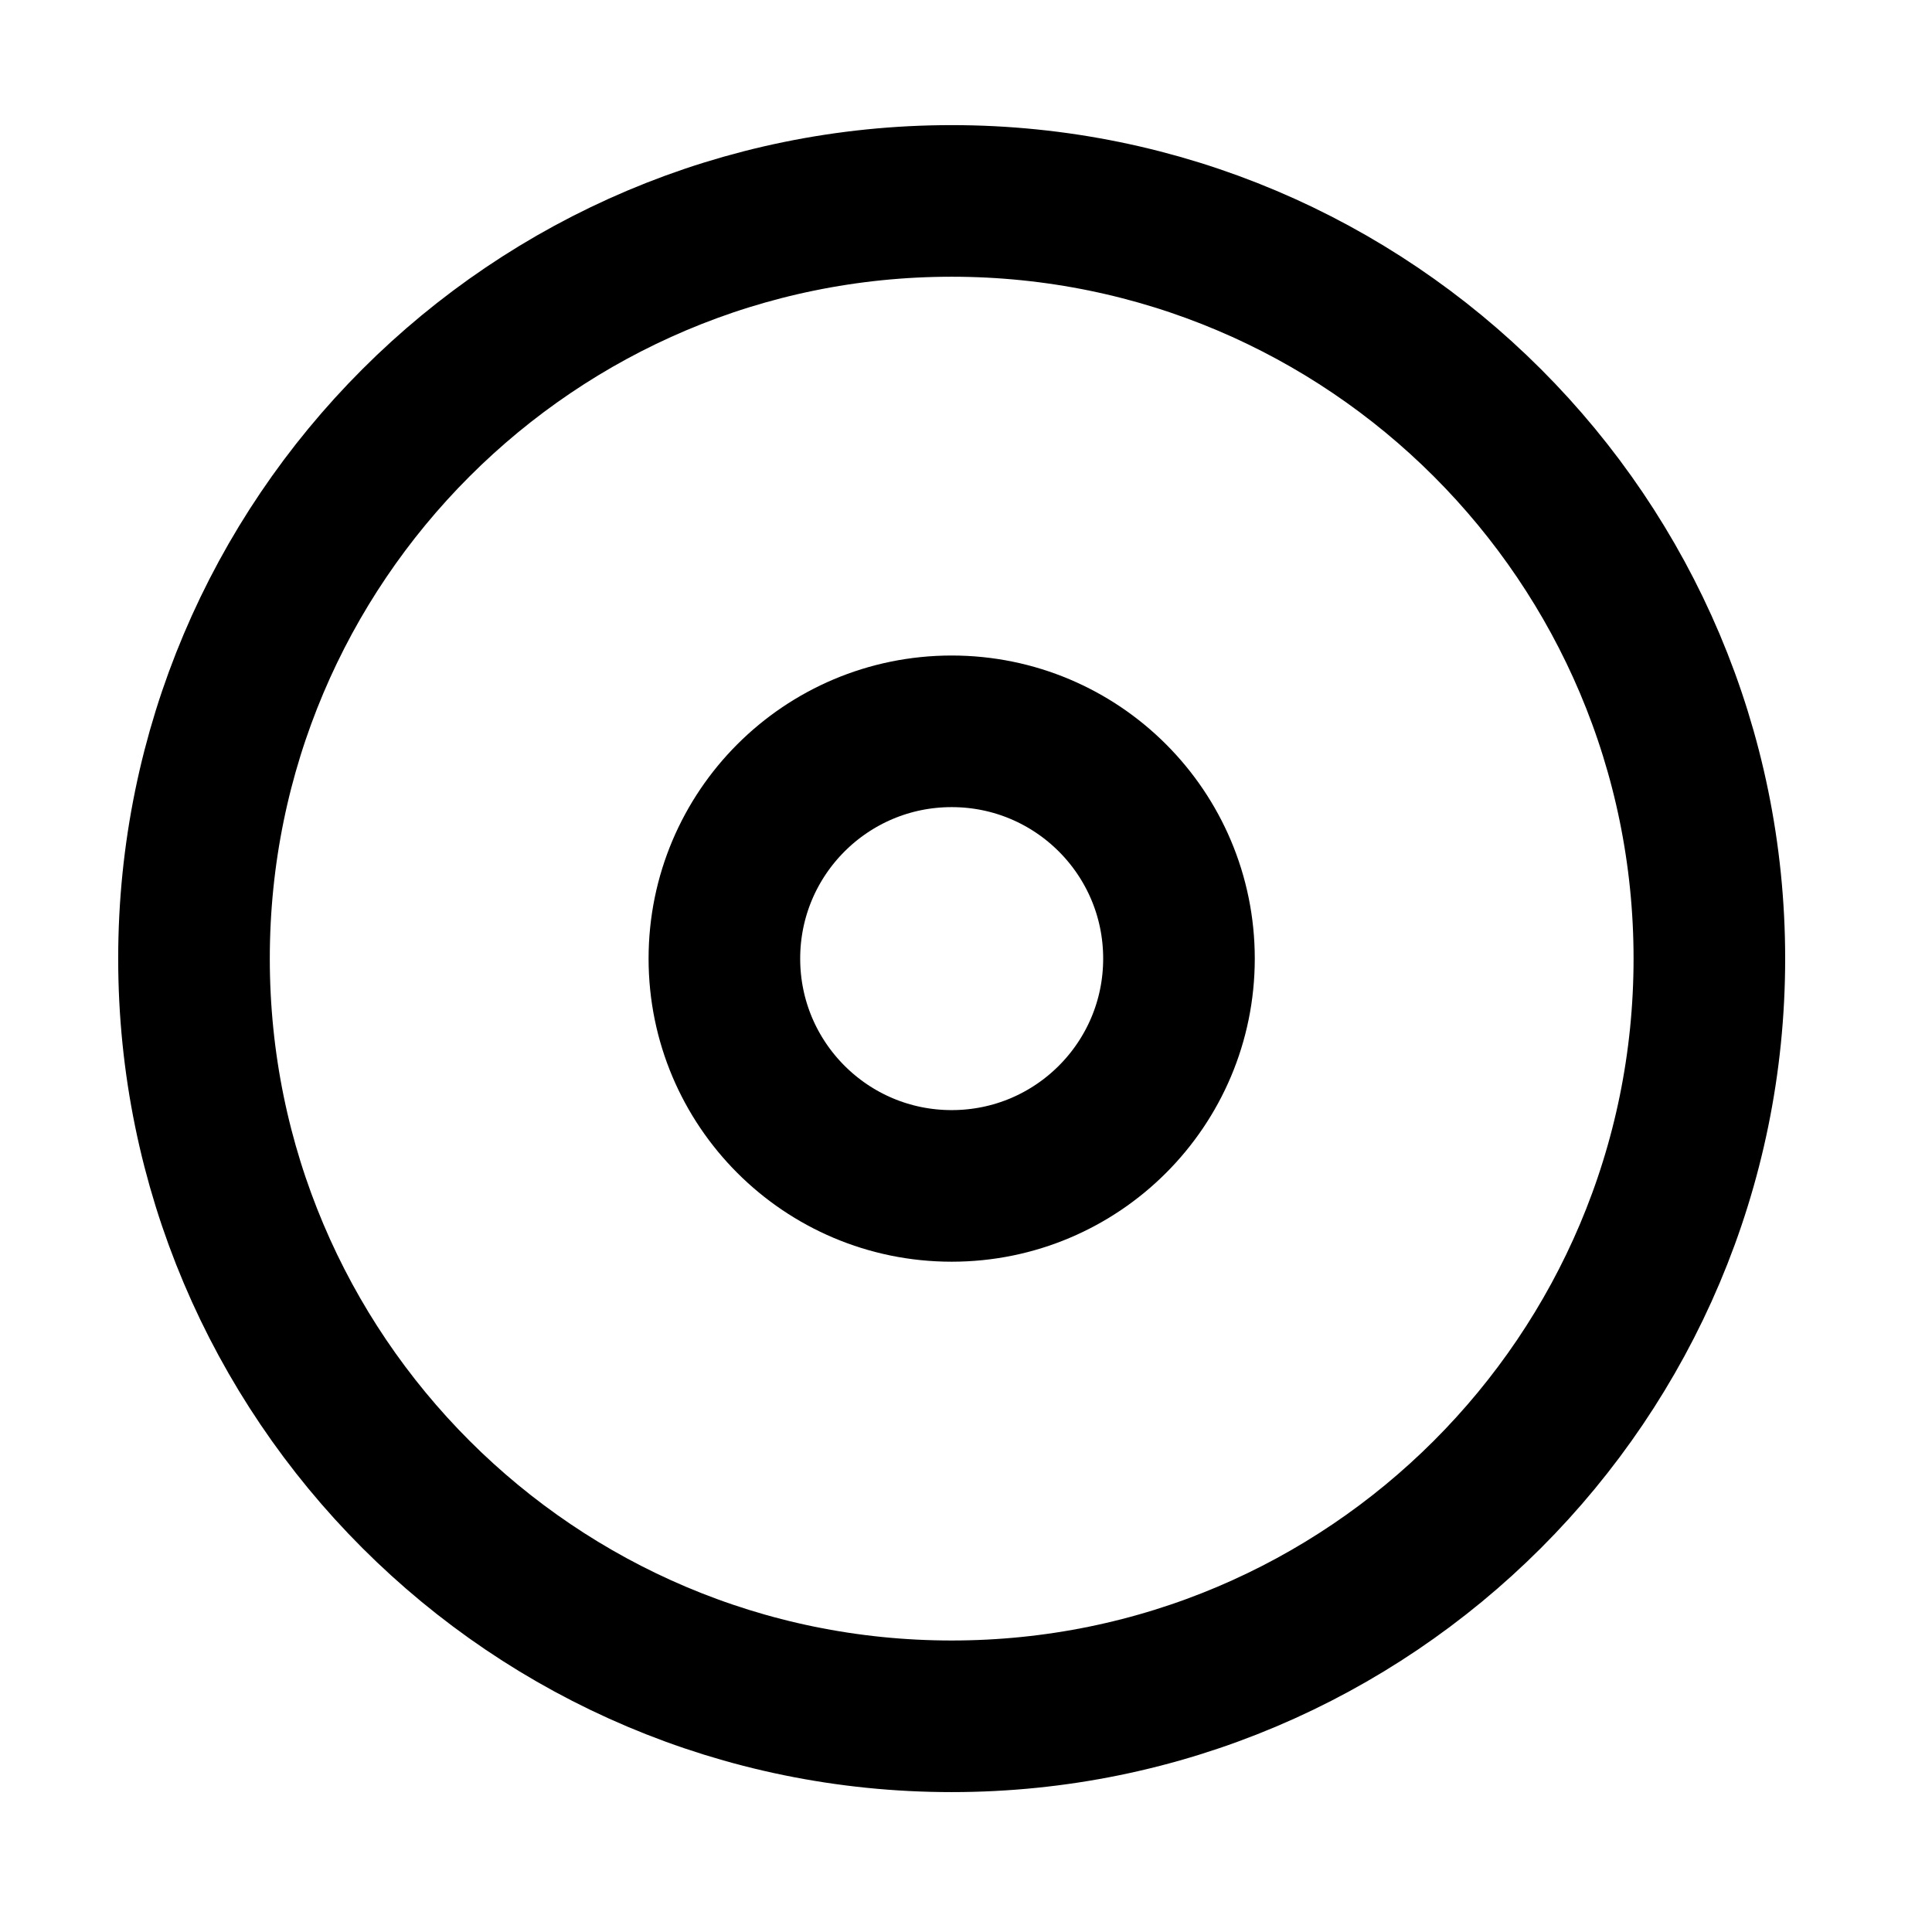 <svg width="17" height="17" viewBox="0 0 17 17" fill="none" xmlns="http://www.w3.org/2000/svg">
<path d="M8.374 15.102C12.056 15.102 15.041 12.117 15.041 8.435C15.041 4.753 12.056 1.768 8.374 1.768C4.692 1.768 1.707 4.753 1.707 8.435C1.707 12.117 4.692 15.102 8.374 15.102Z" stroke="currentColor" stroke-width="1.334" stroke-linecap="round" stroke-linejoin="round"/>
<path d="M8.374 10.435C9.479 10.435 10.374 9.54 10.374 8.435C10.374 7.33 9.479 6.435 8.374 6.435C7.269 6.435 6.374 7.33 6.374 8.435C6.374 9.54 7.269 10.435 8.374 10.435Z" stroke="currentColor" stroke-width="1.334" stroke-linecap="round" stroke-linejoin="round"/>
</svg>
